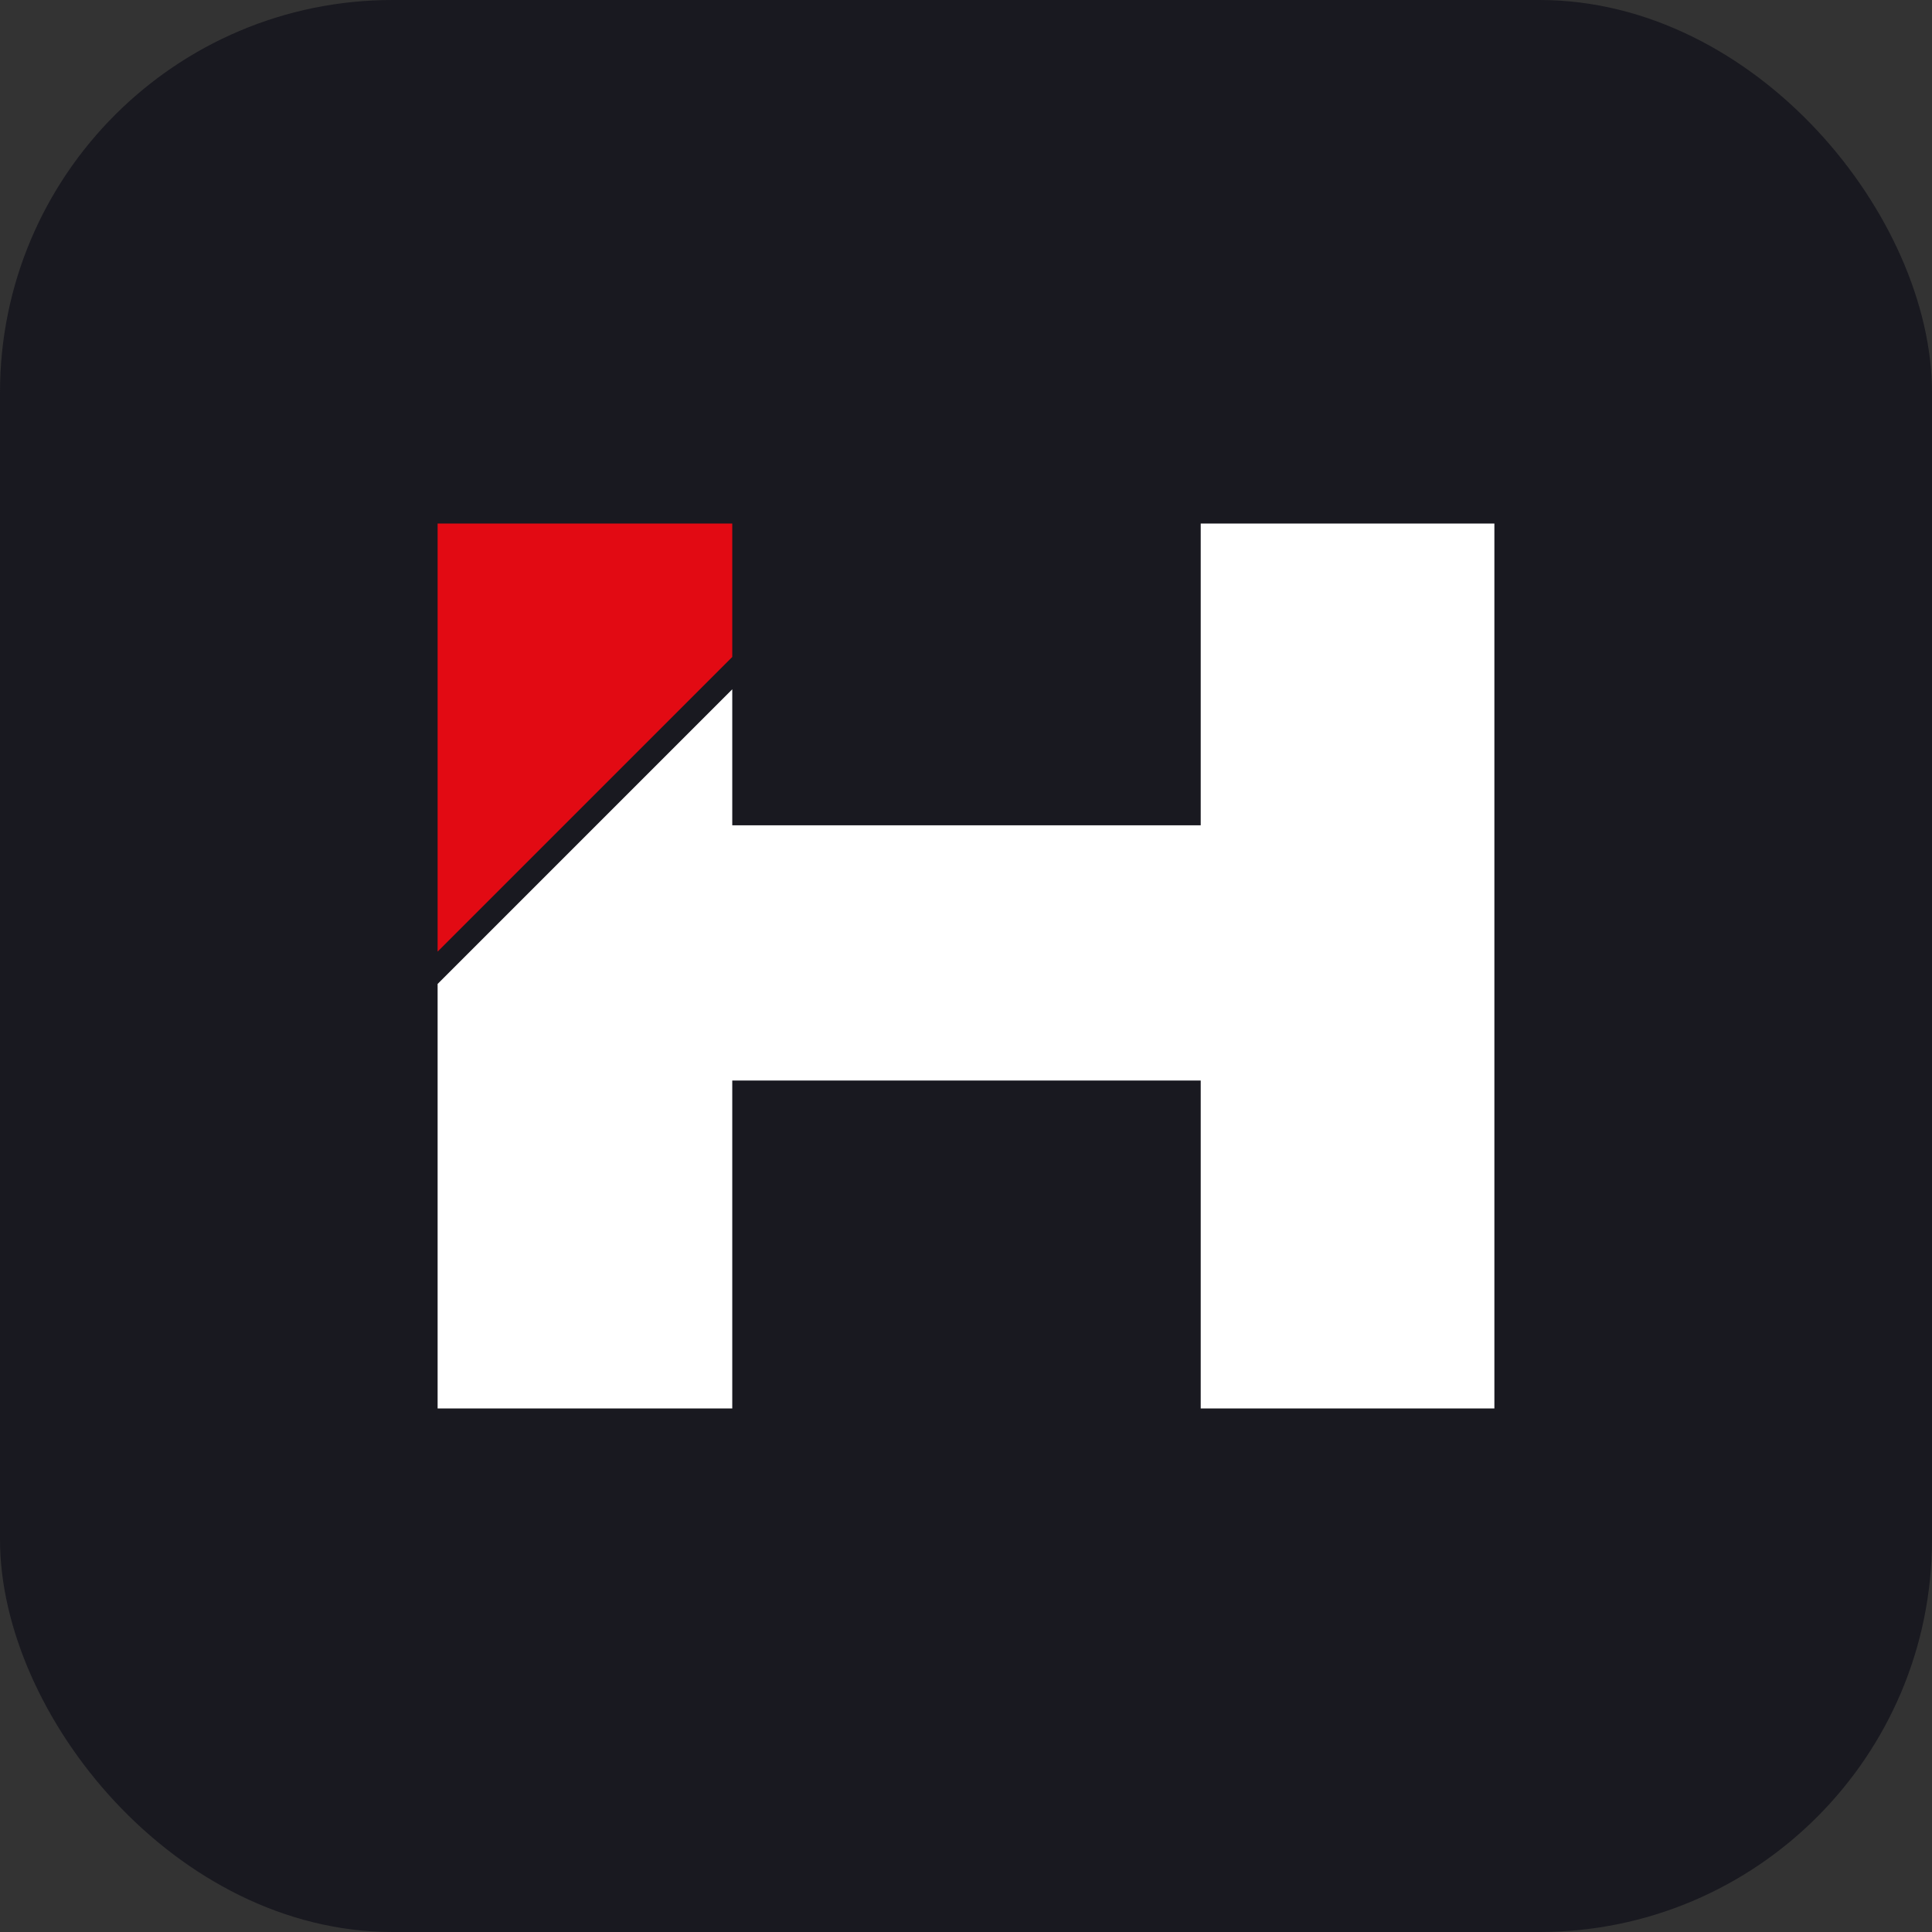 <svg xmlns="http://www.w3.org/2000/svg" viewBox="0 0 590.71 590.71"><rect x="0" y="0" width="590.71" height="590.71" fill="#333333" stroke="none"/><defs><style>.cls-1{fill:#191920;}.cls-2{fill:#fff;}.cls-3{fill:#e20a13;}</style></defs><g id="Layer_2"><g id="Texts"><rect class="cls-1" width="590.71" height="590.71" rx="120"/><path class="cls-2" d="M367.12,160.07v92.27H223.89V210.75L133.8,300.84v129.8h90.09V330.37H367.12V430.64h89.79V160.07Z"/><polygon class="cls-3" points="223.89 160.07 223.89 200.87 133.8 290.96 133.8 160.07 223.89 160.07"/></g></g></svg>